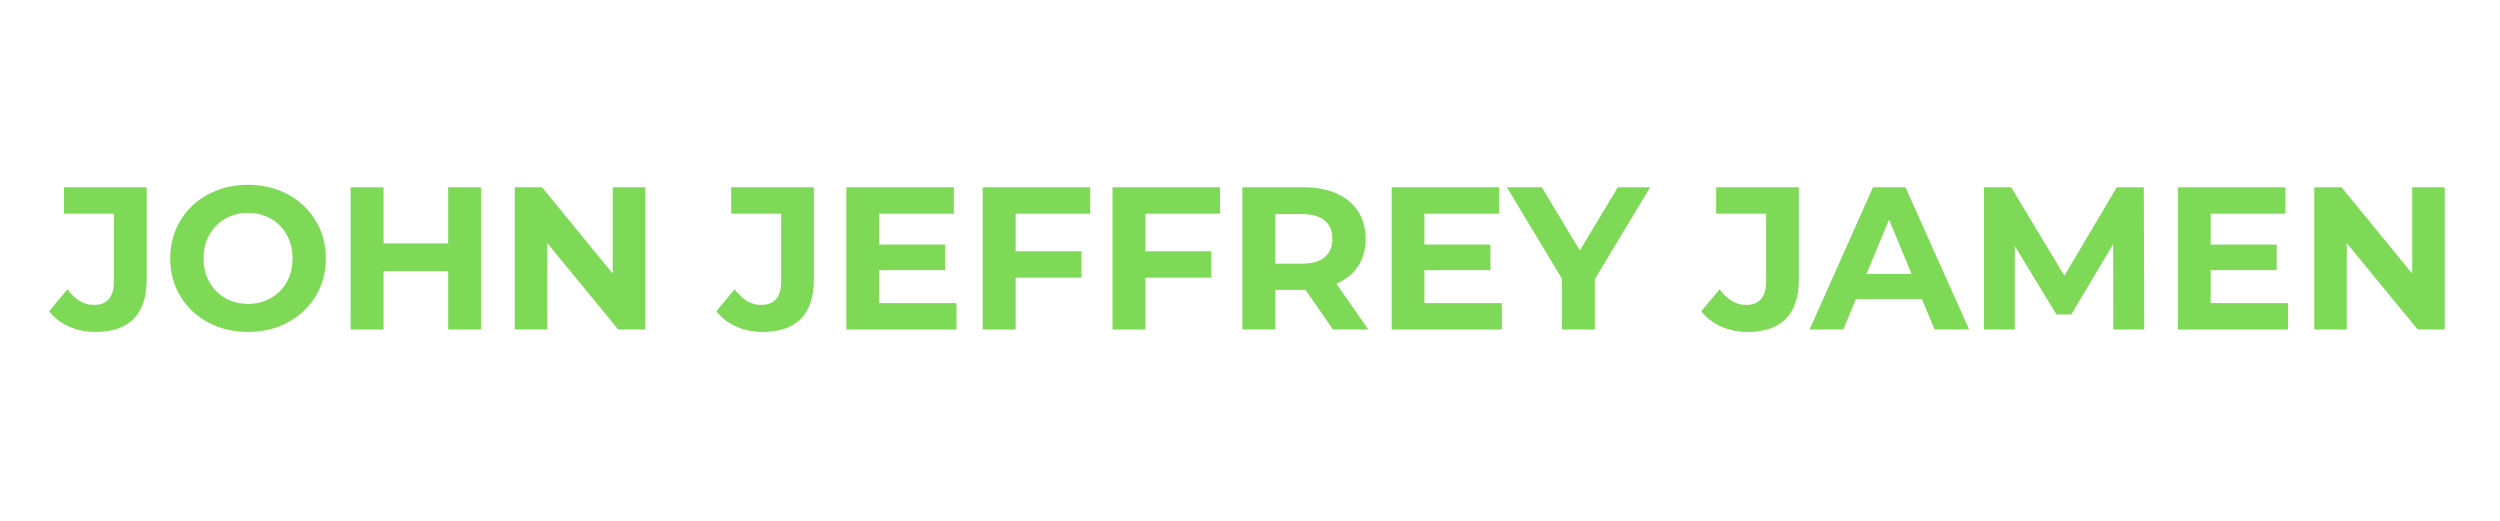 <svg xmlns="http://www.w3.org/2000/svg" xmlns:xlink="http://www.w3.org/1999/xlink" width="2400" zoomAndPan="magnify" viewBox="0 0 1800 375" height="500" preserveAspectRatio="xMidYMid meet" version="1.0"><defs><g/><clipPath id="883ddb21c0"><rect x="0" width="1744" y="0" height="180"/></clipPath></defs><rect x="-180" width="2160" fill="#ffffff" y="-37.5" height="450" fill-opacity="1"/><rect x="-180" width="2160" fill="#ffffff" y="-37.5" height="450" fill-opacity="1"/><g transform="matrix(1, 0, 0, 1, 33, 96)"><g clip-path="url(#883ddb21c0)"><g fill="#7ed957" fill-opacity="1"><g transform="translate(4.714, 141.237)"><g><path d="M 31.016 1.75 C 24.086 1.75 17.723 0.457 11.922 -2.125 C 6.117 -4.707 1.363 -8.391 -2.344 -13.172 L 10.828 -28.969 C 16.391 -21.457 22.727 -17.703 29.844 -17.703 C 39.5 -17.703 44.328 -23.359 44.328 -34.672 L 44.328 -83.391 L 8.344 -83.391 L 8.344 -102.406 L 67.875 -102.406 L 67.875 -35.984 C 67.875 -23.398 64.754 -13.961 58.516 -7.672 C 52.273 -1.391 43.109 1.75 31.016 1.75 Z M 31.016 1.75 "/></g></g></g><g fill="#7ed957" fill-opacity="1"><g transform="translate(83.853, 141.237)"><g><path d="M 61.734 1.75 C 51.109 1.75 41.523 -0.539 32.984 -5.125 C 24.453 -9.707 17.77 -16.02 12.938 -24.062 C 8.113 -32.113 5.703 -41.16 5.703 -51.203 C 5.703 -61.242 8.113 -70.285 12.938 -78.328 C 17.77 -86.379 24.453 -92.695 32.984 -97.281 C 41.523 -101.863 51.109 -104.156 61.734 -104.156 C 72.367 -104.156 81.926 -101.863 90.406 -97.281 C 98.895 -92.695 105.578 -86.379 110.453 -78.328 C 115.328 -70.285 117.766 -61.242 117.766 -51.203 C 117.766 -41.16 115.328 -32.113 110.453 -24.062 C 105.578 -16.02 98.895 -9.707 90.406 -5.125 C 81.926 -0.539 72.367 1.75 61.734 1.75 Z M 61.734 -18.438 C 67.785 -18.438 73.25 -19.82 78.125 -22.594 C 83 -25.375 86.828 -29.25 89.609 -34.219 C 92.391 -39.195 93.781 -44.859 93.781 -51.203 C 93.781 -57.547 92.391 -63.203 89.609 -68.172 C 86.828 -73.148 83 -77.023 78.125 -79.797 C 73.25 -82.578 67.785 -83.969 61.734 -83.969 C 55.691 -83.969 50.227 -82.578 45.344 -79.797 C 40.469 -77.023 36.641 -73.148 33.859 -68.172 C 31.086 -63.203 29.703 -57.547 29.703 -51.203 C 29.703 -44.859 31.086 -39.195 33.859 -34.219 C 36.641 -29.25 40.469 -25.375 45.344 -22.594 C 50.227 -19.82 55.691 -18.438 61.734 -18.438 Z M 61.734 -18.438 "/></g></g></g><g fill="#7ed957" fill-opacity="1"><g transform="translate(207.314, 141.237)"><g><path d="M 106.062 -102.406 L 106.062 0 L 82.359 0 L 82.359 -41.984 L 35.844 -41.984 L 35.844 0 L 12.141 0 L 12.141 -102.406 L 35.844 -102.406 L 35.844 -62.031 L 82.359 -62.031 L 82.359 -102.406 Z M 106.062 -102.406 "/></g></g></g><g fill="#7ed957" fill-opacity="1"><g transform="translate(325.509, 141.237)"><g><path d="M 106.062 -102.406 L 106.062 0 L 86.609 0 L 35.547 -62.172 L 35.547 0 L 12.141 0 L 12.141 -102.406 L 31.75 -102.406 L 82.656 -40.234 L 82.656 -102.406 Z M 106.062 -102.406 "/></g></g></g><g fill="#7ed957" fill-opacity="1"><g transform="translate(443.705, 141.237)"><g/></g></g><g fill="#7ed957" fill-opacity="1"><g transform="translate(485.102, 141.237)"><g><path d="M 31.016 1.75 C 24.086 1.75 17.723 0.457 11.922 -2.125 C 6.117 -4.707 1.363 -8.391 -2.344 -13.172 L 10.828 -28.969 C 16.391 -21.457 22.727 -17.703 29.844 -17.703 C 39.5 -17.703 44.328 -23.359 44.328 -34.672 L 44.328 -83.391 L 8.344 -83.391 L 8.344 -102.406 L 67.875 -102.406 L 67.875 -35.984 C 67.875 -23.398 64.754 -13.961 58.516 -7.672 C 52.273 -1.391 43.109 1.75 31.016 1.75 Z M 31.016 1.75 "/></g></g></g><g fill="#7ed957" fill-opacity="1"><g transform="translate(564.241, 141.237)"><g><path d="M 91.438 -19.016 L 91.438 0 L 12.141 0 L 12.141 -102.406 L 89.531 -102.406 L 89.531 -83.391 L 35.703 -83.391 L 35.703 -61.156 L 83.25 -61.156 L 83.25 -42.719 L 35.703 -42.719 L 35.703 -19.016 Z M 91.438 -19.016 "/></g></g></g><g fill="#7ed957" fill-opacity="1"><g transform="translate(662.395, 141.237)"><g><path d="M 35.844 -83.391 L 35.844 -56.328 L 83.25 -56.328 L 83.25 -37.312 L 35.844 -37.312 L 35.844 0 L 12.141 0 L 12.141 -102.406 L 89.531 -102.406 L 89.531 -83.391 Z M 35.844 -83.391 "/></g></g></g><g fill="#7ed957" fill-opacity="1"><g transform="translate(755.869, 141.237)"><g><path d="M 35.844 -83.391 L 35.844 -56.328 L 83.25 -56.328 L 83.25 -37.312 L 35.844 -37.312 L 35.844 0 L 12.141 0 L 12.141 -102.406 L 89.531 -102.406 L 89.531 -83.391 Z M 35.844 -83.391 "/></g></g></g><g fill="#7ed957" fill-opacity="1"><g transform="translate(849.343, 141.237)"><g><path d="M 77.391 0 L 57.641 -28.531 L 35.844 -28.531 L 35.844 0 L 12.141 0 L 12.141 -102.406 L 56.469 -102.406 C 65.539 -102.406 73.414 -100.895 80.094 -97.875 C 86.781 -94.852 91.926 -90.562 95.531 -85 C 99.133 -79.438 100.938 -72.852 100.938 -65.25 C 100.938 -57.645 99.109 -51.086 95.453 -45.578 C 91.797 -40.066 86.602 -35.848 79.875 -32.922 L 102.844 0 Z M 76.953 -65.25 C 76.953 -71 75.098 -75.41 71.391 -78.484 C 67.68 -81.555 62.27 -83.094 55.156 -83.094 L 35.844 -83.094 L 35.844 -47.406 L 55.156 -47.406 C 62.27 -47.406 67.68 -48.961 71.391 -52.078 C 75.098 -55.203 76.953 -59.594 76.953 -65.25 Z M 76.953 -65.25 "/></g></g></g><g fill="#7ed957" fill-opacity="1"><g transform="translate(956.86, 141.237)"><g><path d="M 91.438 -19.016 L 91.438 0 L 12.141 0 L 12.141 -102.406 L 89.531 -102.406 L 89.531 -83.391 L 35.703 -83.391 L 35.703 -61.156 L 83.25 -61.156 L 83.25 -42.719 L 35.703 -42.719 L 35.703 -19.016 Z M 91.438 -19.016 "/></g></g></g><g fill="#7ed957" fill-opacity="1"><g transform="translate(1053.991, 141.237)"><g><path d="M 61.297 -36.281 L 61.297 0 L 37.594 0 L 37.594 -36.578 L -2.047 -102.406 L 23.109 -102.406 L 50.469 -56.906 L 77.828 -102.406 L 101.094 -102.406 Z M 61.297 -36.281 "/></g></g></g><g fill="#7ed957" fill-opacity="1"><g transform="translate(1152.877, 141.237)"><g/></g></g><g fill="#7ed957" fill-opacity="1"><g transform="translate(1194.274, 141.237)"><g><path d="M 31.016 1.75 C 24.086 1.75 17.723 0.457 11.922 -2.125 C 6.117 -4.707 1.363 -8.391 -2.344 -13.172 L 10.828 -28.969 C 16.391 -21.457 22.727 -17.703 29.844 -17.703 C 39.5 -17.703 44.328 -23.359 44.328 -34.672 L 44.328 -83.391 L 8.344 -83.391 L 8.344 -102.406 L 67.875 -102.406 L 67.875 -35.984 C 67.875 -23.398 64.754 -13.961 58.516 -7.672 C 52.273 -1.391 43.109 1.75 31.016 1.75 Z M 31.016 1.75 "/></g></g></g><g fill="#7ed957" fill-opacity="1"><g transform="translate(1271.218, 141.237)"><g><path d="M 79.578 -21.938 L 32.031 -21.938 L 22.969 0 L -1.312 0 L 44.328 -102.406 L 67.734 -102.406 L 113.531 0 L 88.656 0 Z M 72.125 -39.938 L 55.891 -79.141 L 39.641 -39.938 Z M 72.125 -39.938 "/></g></g></g><g fill="#7ed957" fill-opacity="1"><g transform="translate(1383.27, 141.237)"><g><path d="M 105.328 0 L 105.188 -61.438 L 75.047 -10.828 L 64.375 -10.828 L 34.375 -60.125 L 34.375 0 L 12.141 0 L 12.141 -102.406 L 31.75 -102.406 L 70.078 -38.766 L 107.828 -102.406 L 127.281 -102.406 L 127.578 0 Z M 105.328 0 "/></g></g></g><g fill="#7ed957" fill-opacity="1"><g transform="translate(1522.968, 141.237)"><g><path d="M 91.438 -19.016 L 91.438 0 L 12.141 0 L 12.141 -102.406 L 89.531 -102.406 L 89.531 -83.391 L 35.703 -83.391 L 35.703 -61.156 L 83.25 -61.156 L 83.25 -42.719 L 35.703 -42.719 L 35.703 -19.016 Z M 91.438 -19.016 "/></g></g></g><g fill="#7ed957" fill-opacity="1"><g transform="translate(1621.123, 141.237)"><g><path d="M 106.062 -102.406 L 106.062 0 L 86.609 0 L 35.547 -62.172 L 35.547 0 L 12.141 0 L 12.141 -102.406 L 31.75 -102.406 L 82.656 -40.234 L 82.656 -102.406 Z M 106.062 -102.406 "/></g></g></g></g></g></svg>
